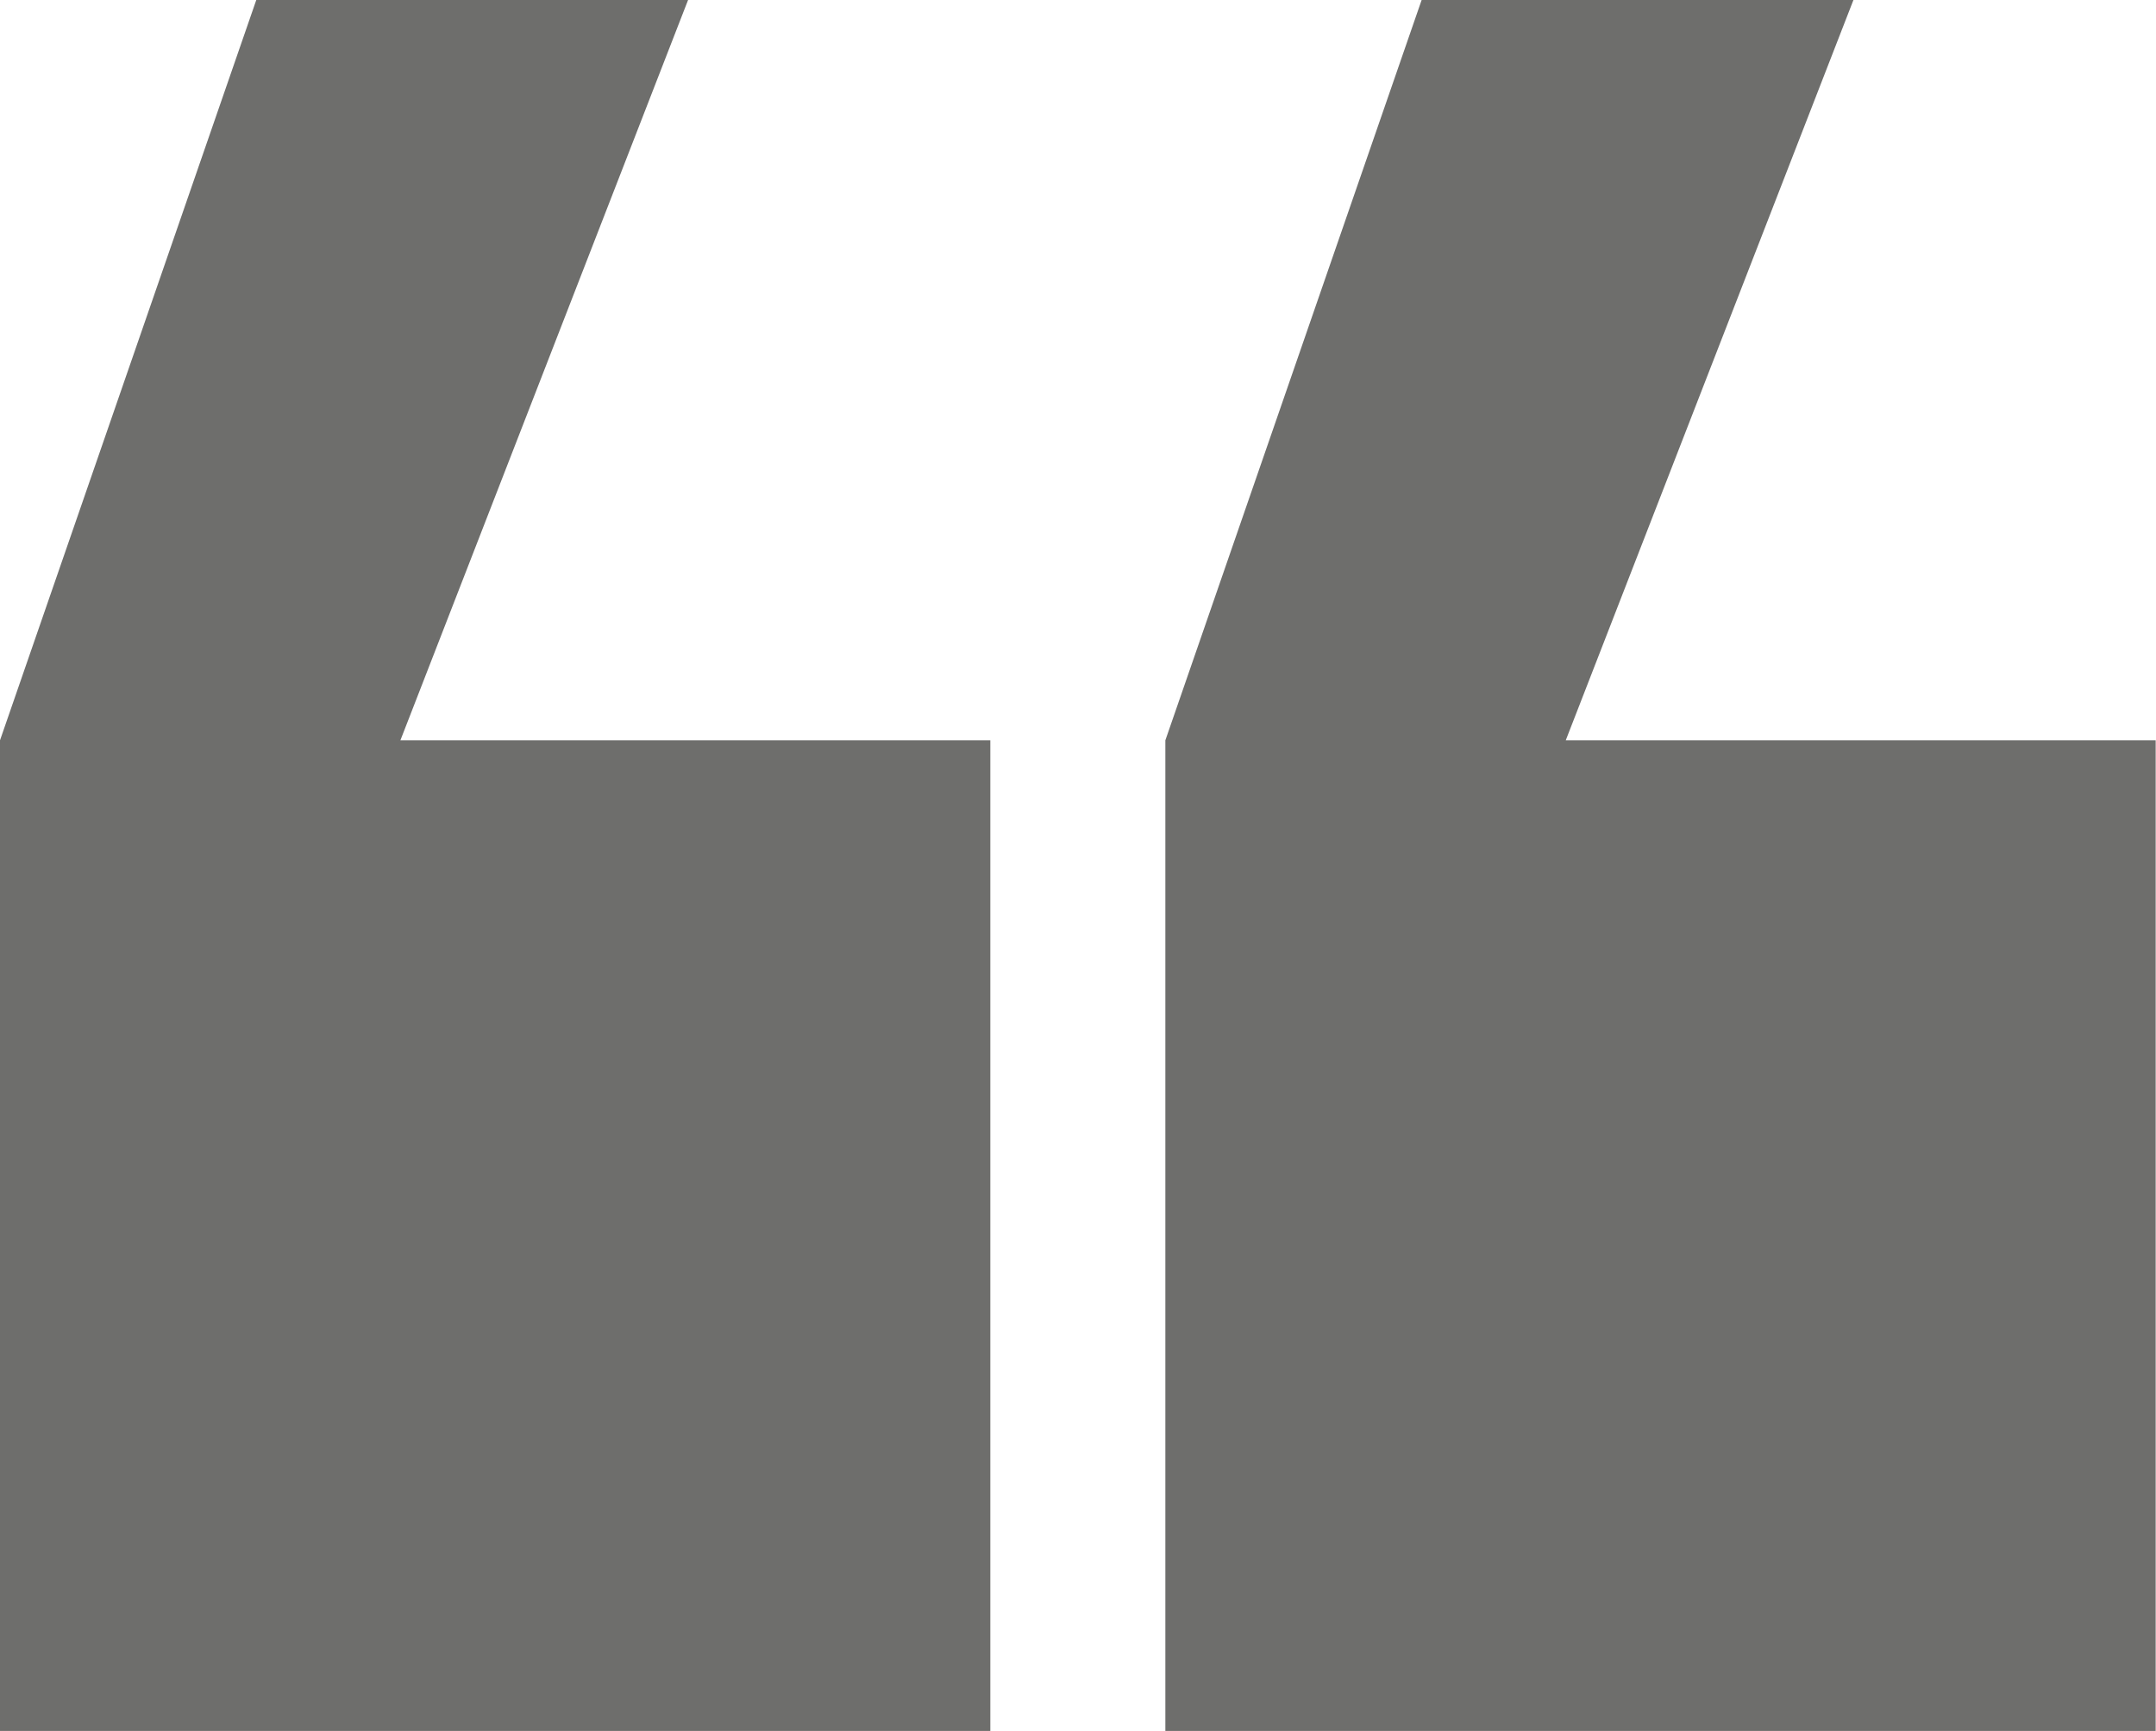 <svg xmlns="http://www.w3.org/2000/svg" width="26.778" height="21.497" viewBox="0 0 26.778 21.497"><path d="M0,21.5V9.194L3.183,0H8.546L4.973,9.194H12.3V21.5Z" fill="#6e6e6c"/><path d="M0,21.5V9.194L3.183,0H8.546L4.973,9.194H12.3V21.5Z" transform="translate(14.474)" fill="#6e6e6c"/></svg>